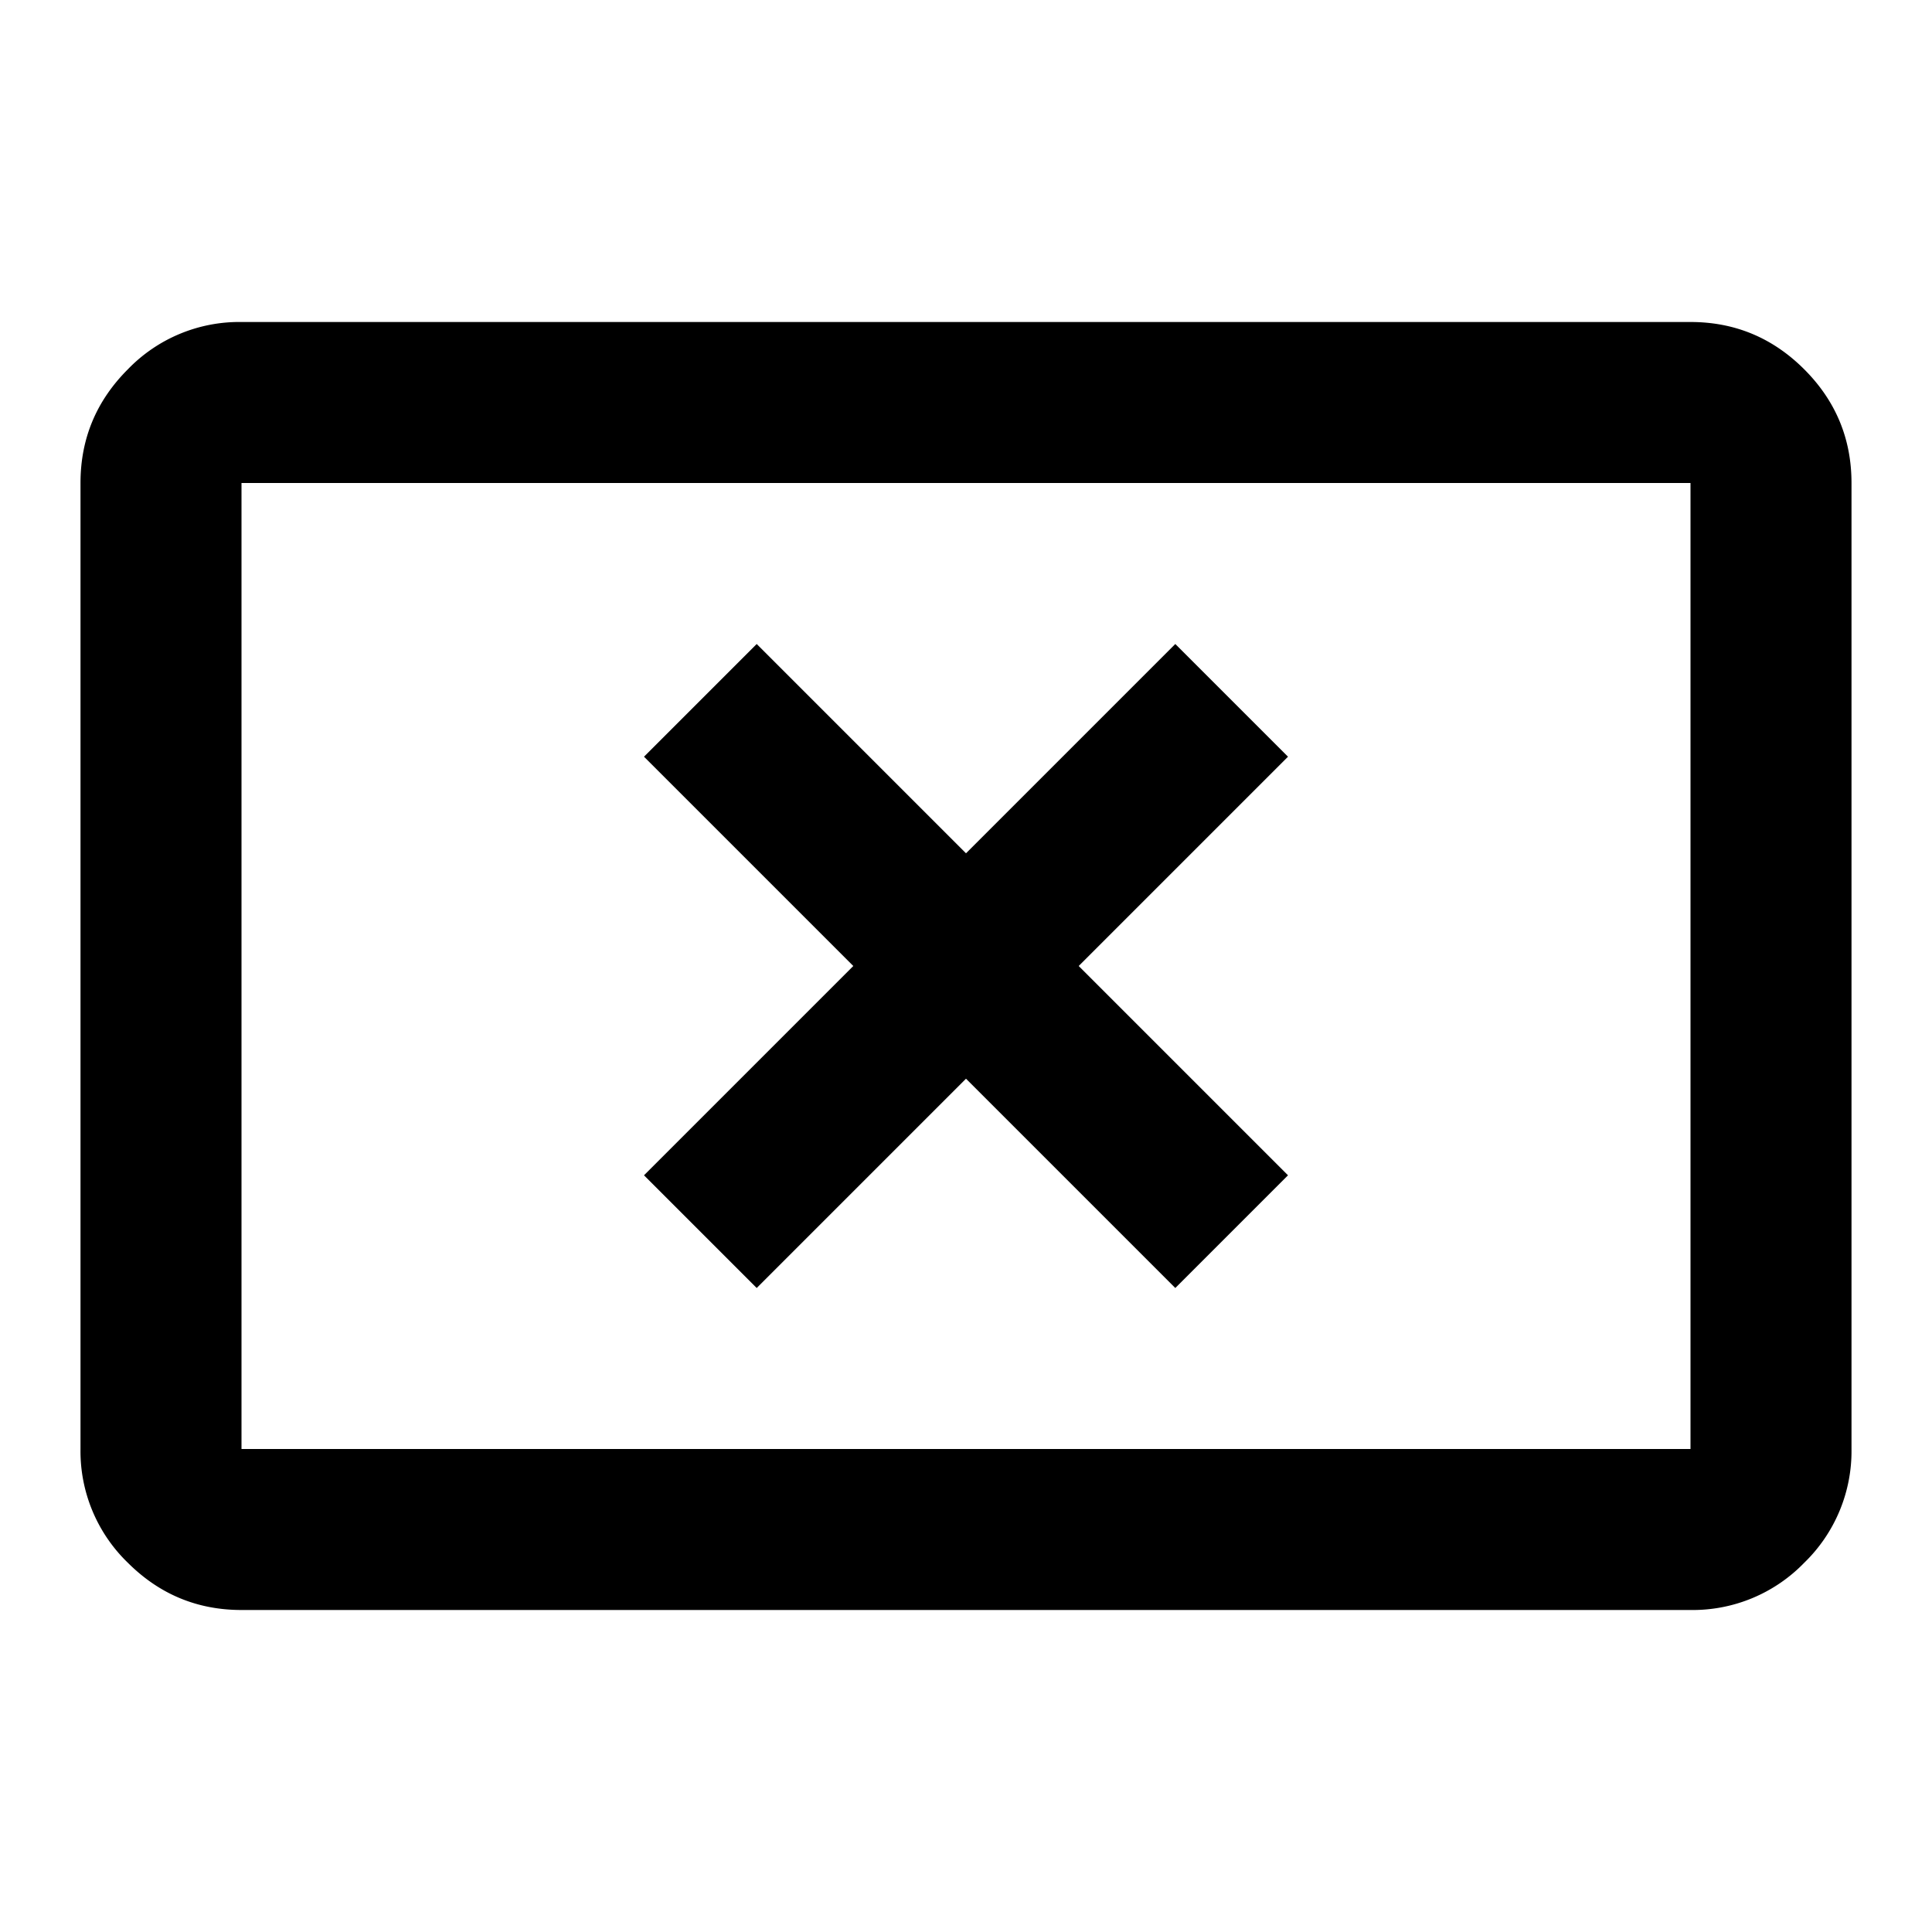 <svg xmlns="http://www.w3.org/2000/svg" width="24" height="24" viewBox="0 0 24 24"><path d="M9.4 16l2.6-2.6 2.6 2.6 1.4-1.4-2.6-2.6L16 9.4 14.6 8 12 10.6 9.4 8 8 9.4l2.6 2.6L8 14.6 9.4 16zM3 20c-.55 0-1.02-.196-1.412-.587A1.927 1.927 0 011 18V6c0-.55.196-1.02.588-1.412A1.923 1.923 0 013 4h18c.55 0 1.021.196 1.413.588.391.391.587.862.587 1.412v12a1.93 1.93 0 01-.587 1.413A1.928 1.928 0 0121 20H3zm0-2h18V6H3v12z"/></svg>